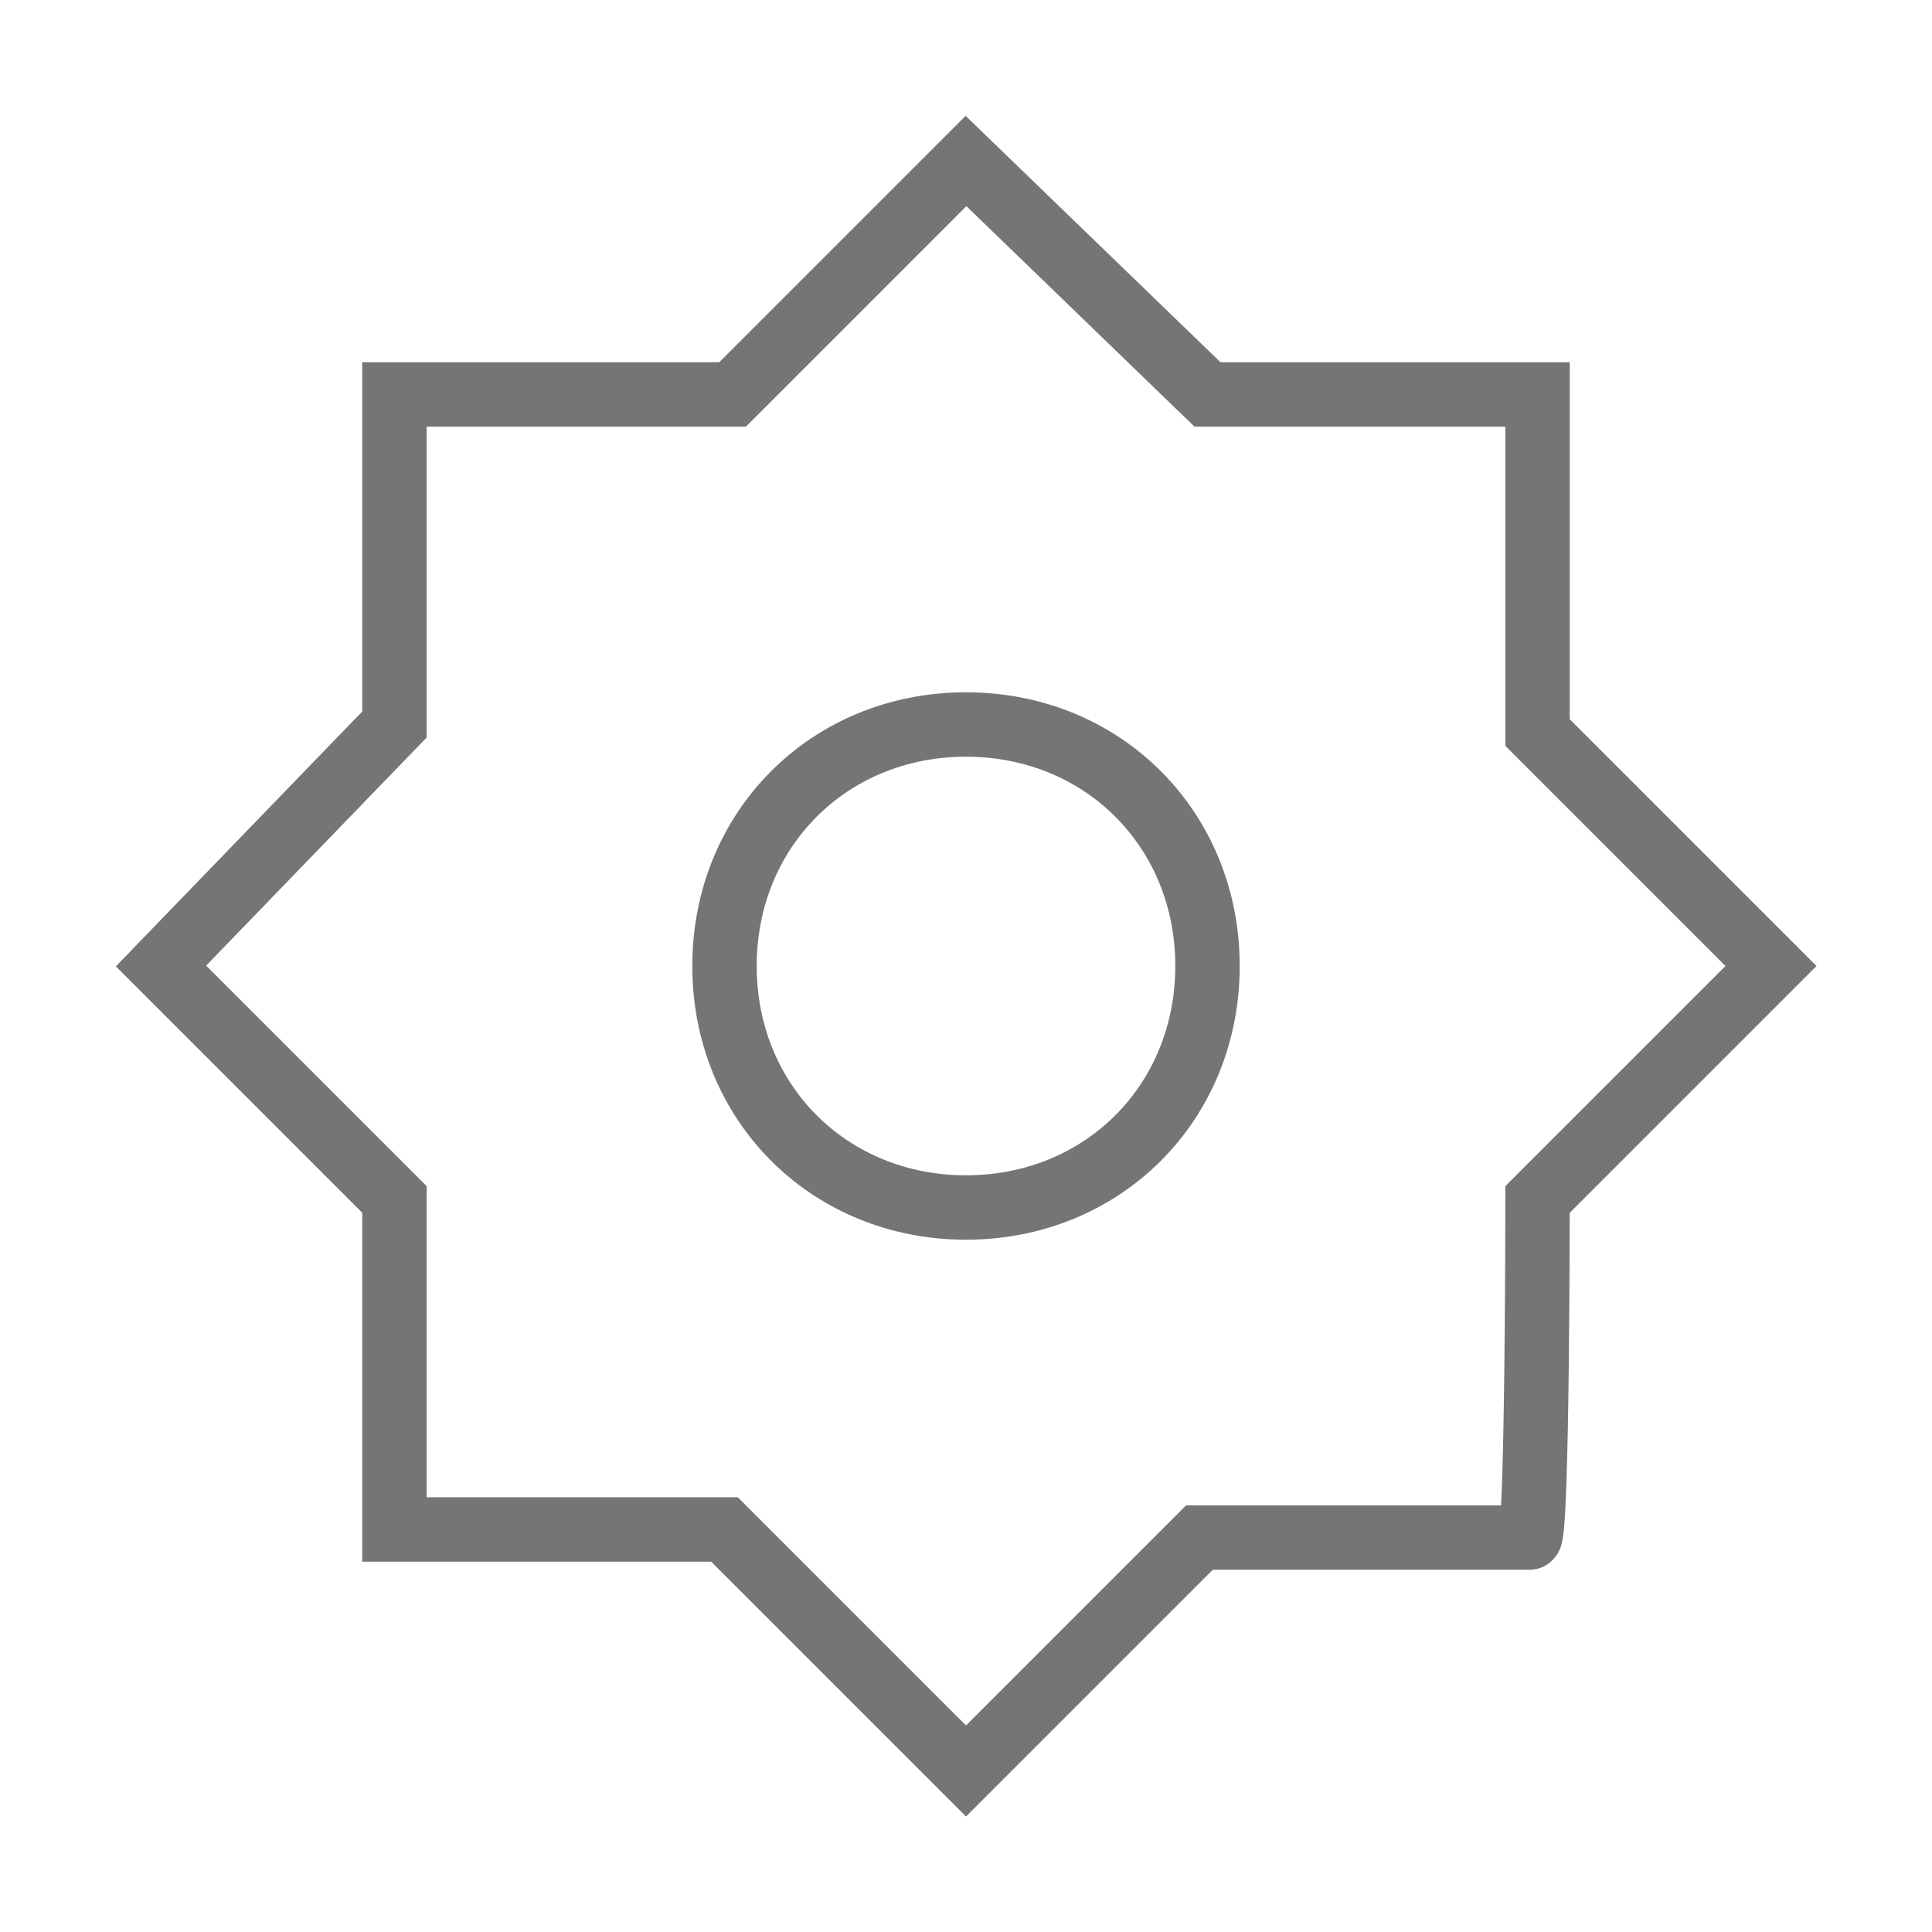 <?xml version="1.0" encoding="utf-8"?>
<!-- Generator: Adobe Illustrator 21.1.0, SVG Export Plug-In . SVG Version: 6.00 Build 0)  -->
<svg version="1.1" id="Ebene_1" xmlns="http://www.w3.org/2000/svg" xmlns:xlink="http://www.w3.org/1999/xlink" x="0px" y="0px"
	 viewBox="0 0 24 24" style="enable-background:new 0 0 24 24;" xml:space="preserve">
<style type="text/css">
	.st0{fill:none;stroke:#757575;stroke-width:0.8;stroke-miterlimit:10;}
</style>
<path class="st0" d="M19.1,14.9L22,12l-2.9-2.9V4.9h-4.1L12,2L9.1,4.9H4.9v4.1L2,12l2.9,2.9v4.1h4.1L12,22l2.9-2.9h4.1
	C19.1,19.1,19.1,14.9,19.1,14.9z M12,15c-1.7,0-3-1.3-3-3s1.3-3,3-3s3,1.3,3,3S13.7,15,12,15z"/>
</svg>
